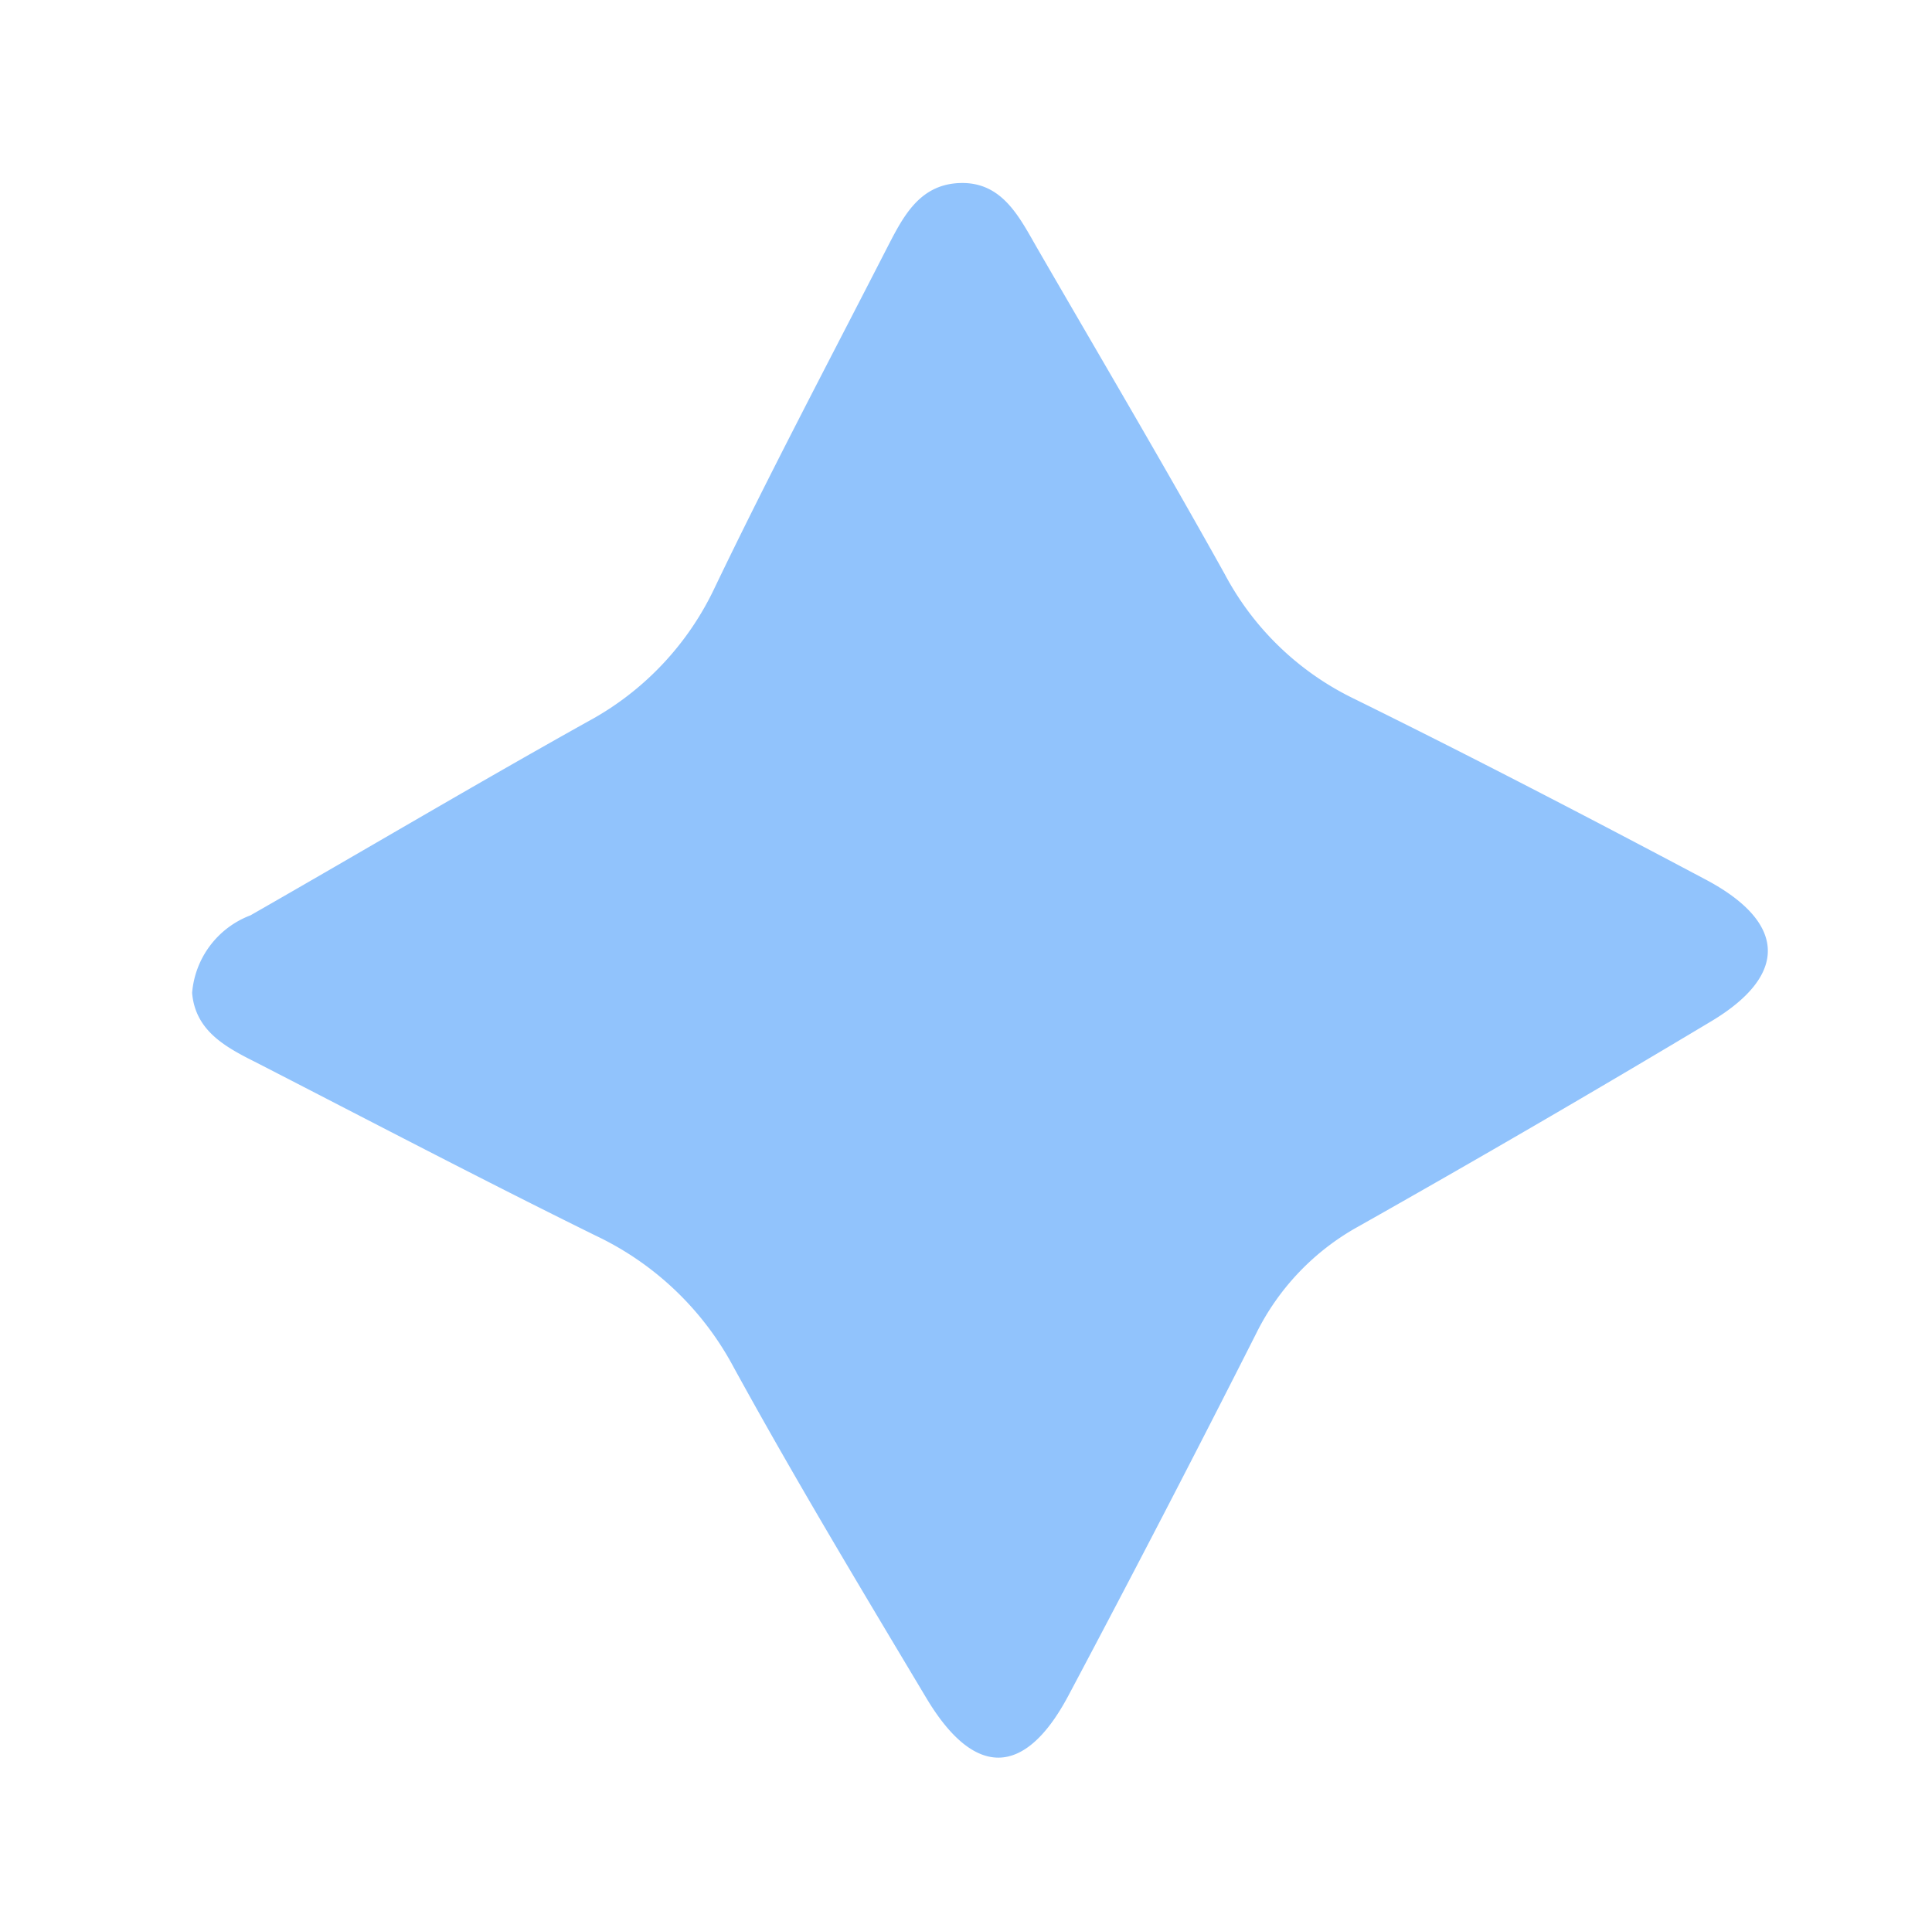 <svg xmlns="http://www.w3.org/2000/svg" width="17.997" height="17.992" viewBox="0 0 17.997 17.992">
  <path id="Path_1416" data-name="Path 1416" d="M158.65,185.5a.845.845,0,0,1,.79-.439c1.2-.121,2.4-.262,3.606-.371a2.745,2.745,0,0,0,1.585-.659c.891-.757,1.811-1.479,2.722-2.213.26-.207.528-.447.893-.3s.378.51.412.841c.123,1.163.257,2.326.361,3.49a2.686,2.686,0,0,0,.621,1.541c.785.943,1.547,1.9,2.307,2.871.532.674.354,1.133-.487,1.234q-1.886.229-3.778.409a2.306,2.306,0,0,0-1.272.523q-1.473,1.2-2.97,2.37c-.679.53-1.112.346-1.216-.518-.142-1.179-.288-2.361-.386-3.545a2.825,2.825,0,0,0-.674-1.64c-.76-.913-1.5-1.849-2.243-2.773C158.721,186.078,158.536,185.828,158.65,185.5Z" transform="matrix(0.914, -0.407, 0.407, 0.914, -218.715, -95.726)" fill="#91c3fc"/>
</svg>
